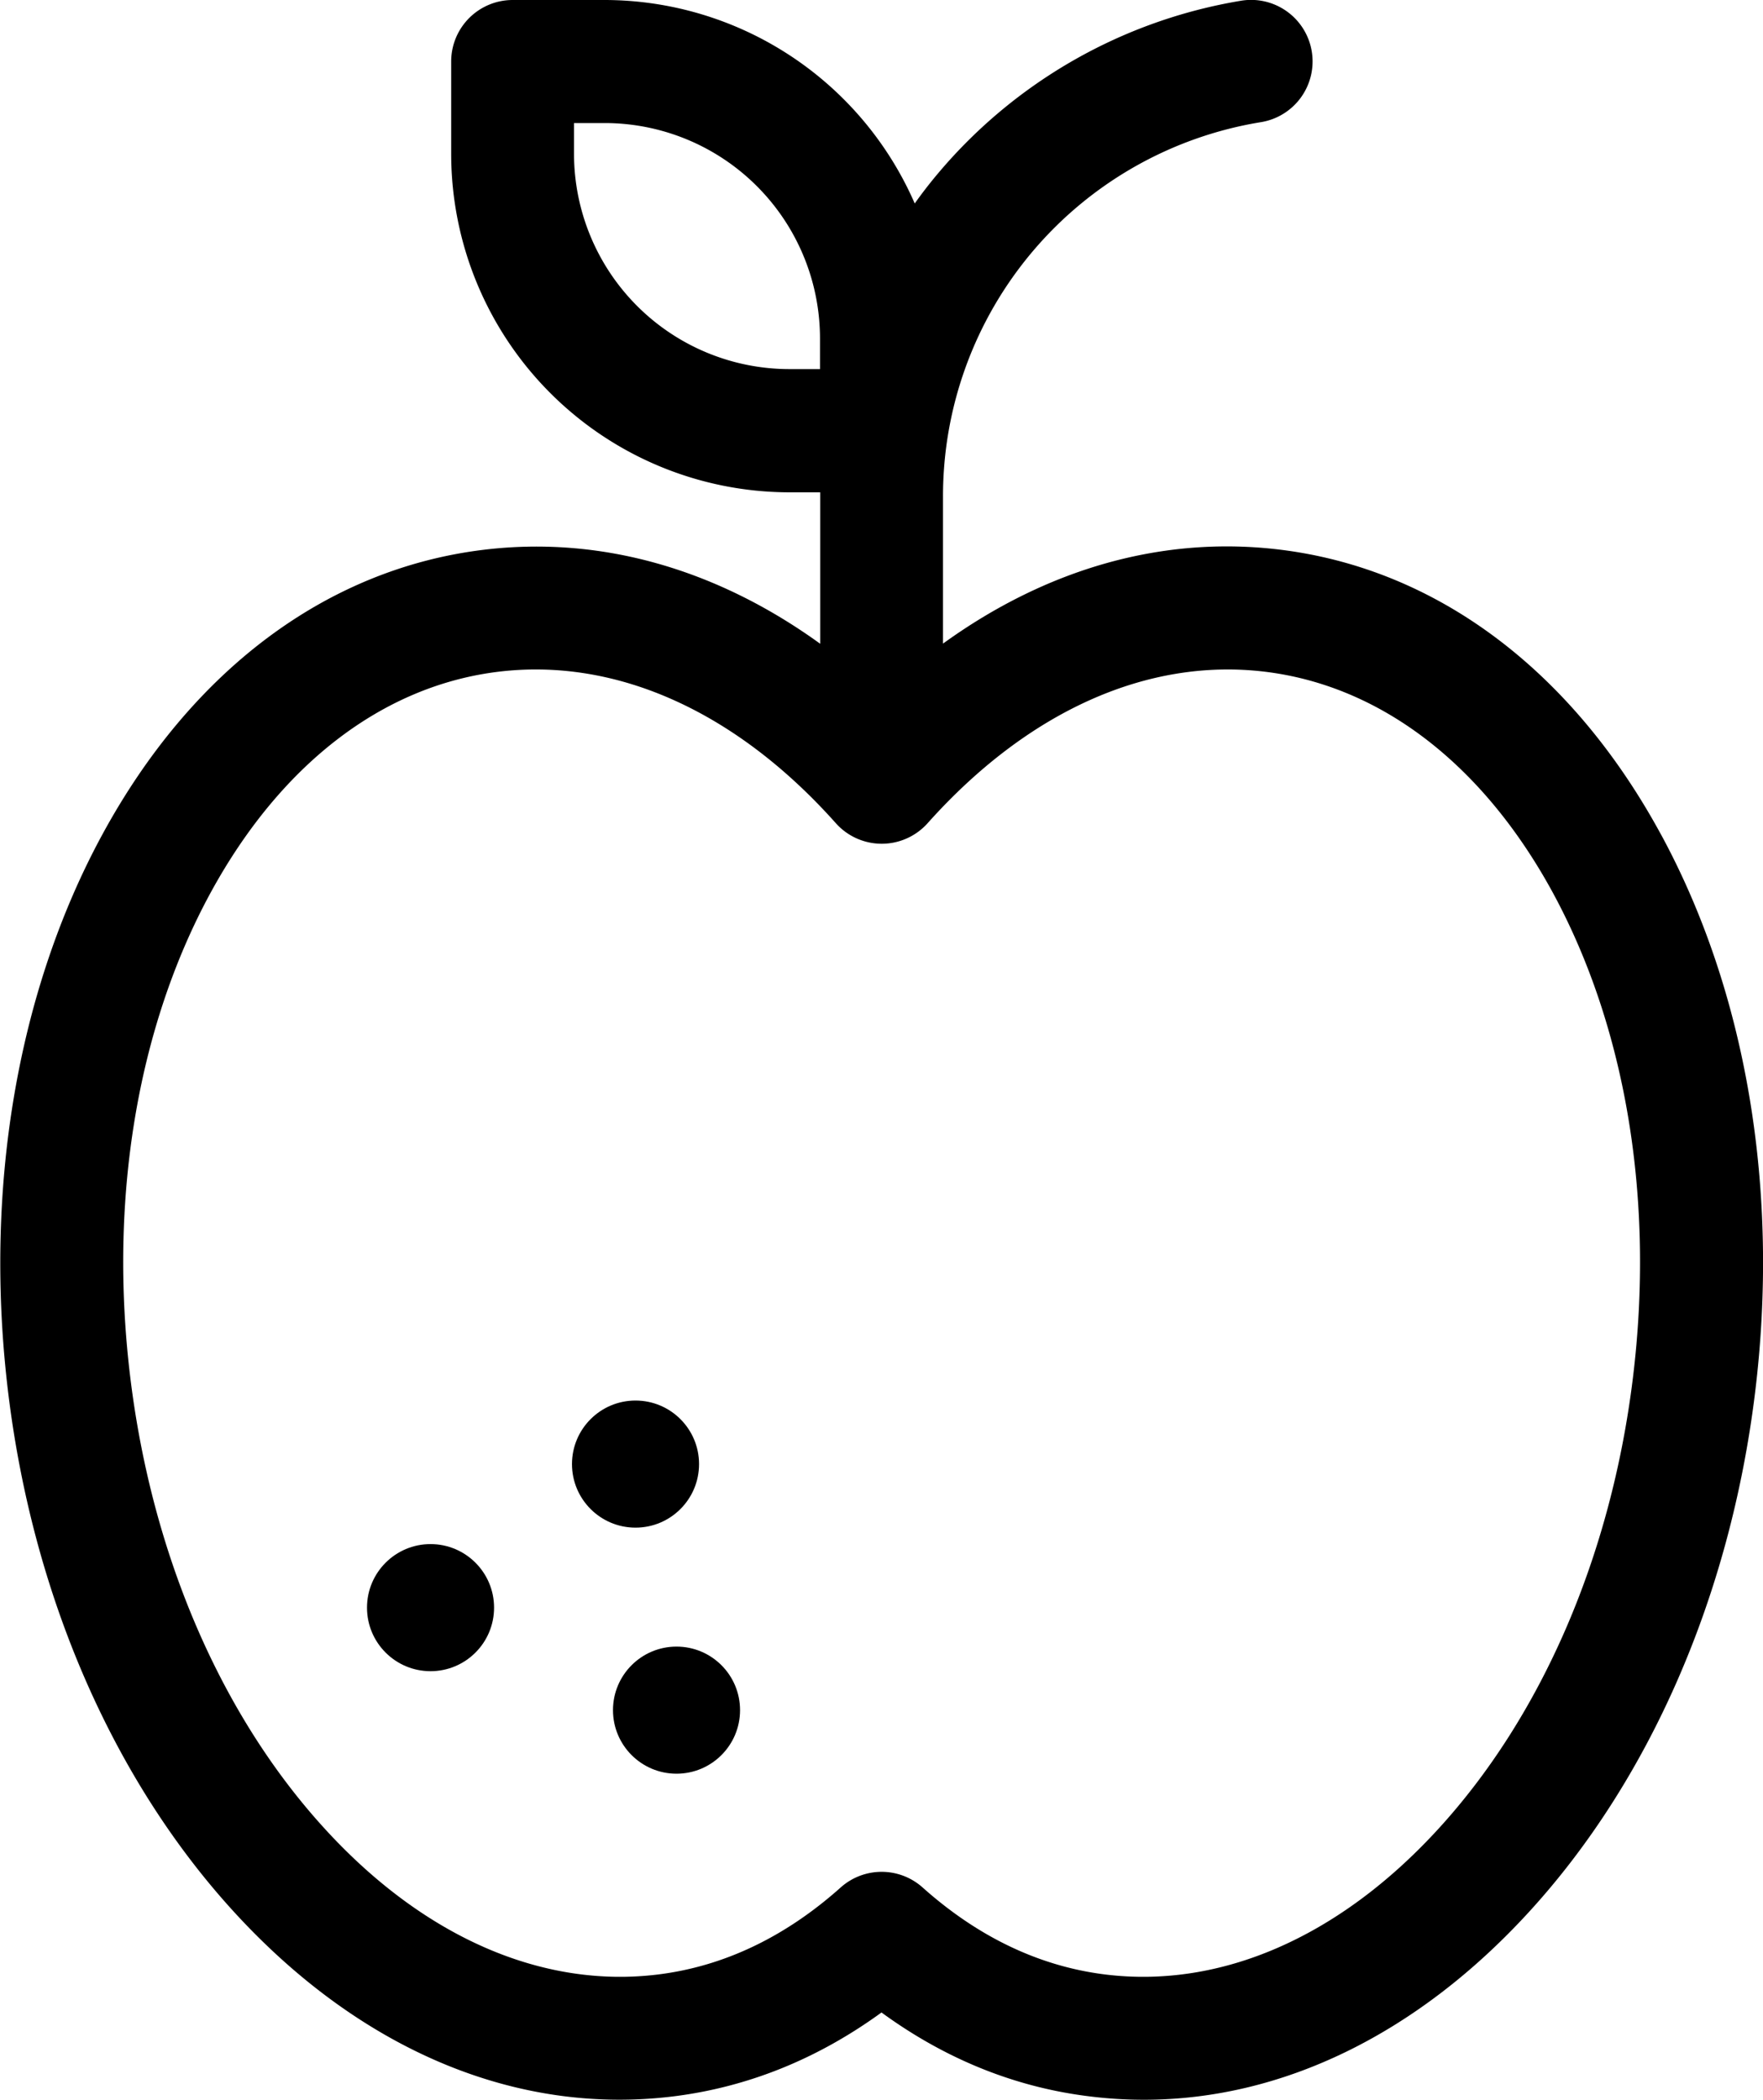 <svg id="Capa_1" data-name="Capa 1" xmlns="http://www.w3.org/2000/svg" viewBox="0 0 503.92 600"><title>dieta</title><circle cx="193.37" cy="488.67" r="18.16"/><circle cx="123.06" cy="459.38" r="18.16"/><circle cx="181.65" cy="418.36" r="18.16"/><path d="M522.75,238.36c-25.53-46.94-64.16-75.81-108.79-81.29-33.4-4.1-66.62,5.33-96.38,26.84V142.08A108.3,108.3,0,0,1,408.36,34.92,17.58,17.58,0,1,0,402.58.24a144,144,0,0,0-86.08,48.9q-3.69,4.34-7,9A96.8,96.8,0,0,0,220.9,0H194.53A17.58,17.58,0,0,0,177,17.58V44a96.79,96.79,0,0,0,96.68,96.68h8.81c0,.48,0,1,0,1.45v41.83c-29.76-21.51-63-30.94-96.38-26.84-44.63,5.48-83.26,34.35-108.79,81.29-24.47,45-34,101.73-26.92,159.7S80.45,508.75,115.09,546.5c36.12,39.38,80.59,58,125.22,52.56,21.38-2.62,41.4-10.7,59.69-24,18.29,13.35,38.31,21.43,59.69,24A124.92,124.92,0,0,0,375,600c39.39,0,77.93-18.63,109.92-53.5,34.64-37.75,57.64-90.46,64.76-148.44s-2.45-114.69-26.92-159.7ZM282.42,105.47h-8.79A61.59,61.59,0,0,1,212.11,44V35.16h8.79a61.59,61.59,0,0,1,61.52,61.52Zm232.35,288.3c-6.23,50.77-26,96.57-55.76,129-28.24,30.78-62,45.49-95,41.44-18.79-2.31-36.37-10.68-52.26-24.87a17.57,17.57,0,0,0-23.42,0c-15.89,14.19-33.47,22.56-52.27,24.87-33,4.05-66.79-10.66-95-41.44-29.73-32.39-49.53-78.19-55.76-129s1.9-100,22.9-138.61c20-36.7,49.14-59.14,82.19-63.2,33.67-4.13,68,11.24,96.56,43.27a17.59,17.59,0,0,0,26.23,0c28.6-32,62.9-47.4,96.56-43.27,33.05,4.06,62.24,26.5,82.19,63.2C512.87,293.78,521,343,514.77,393.77Z" transform="translate(-48.04 0)"/></svg>